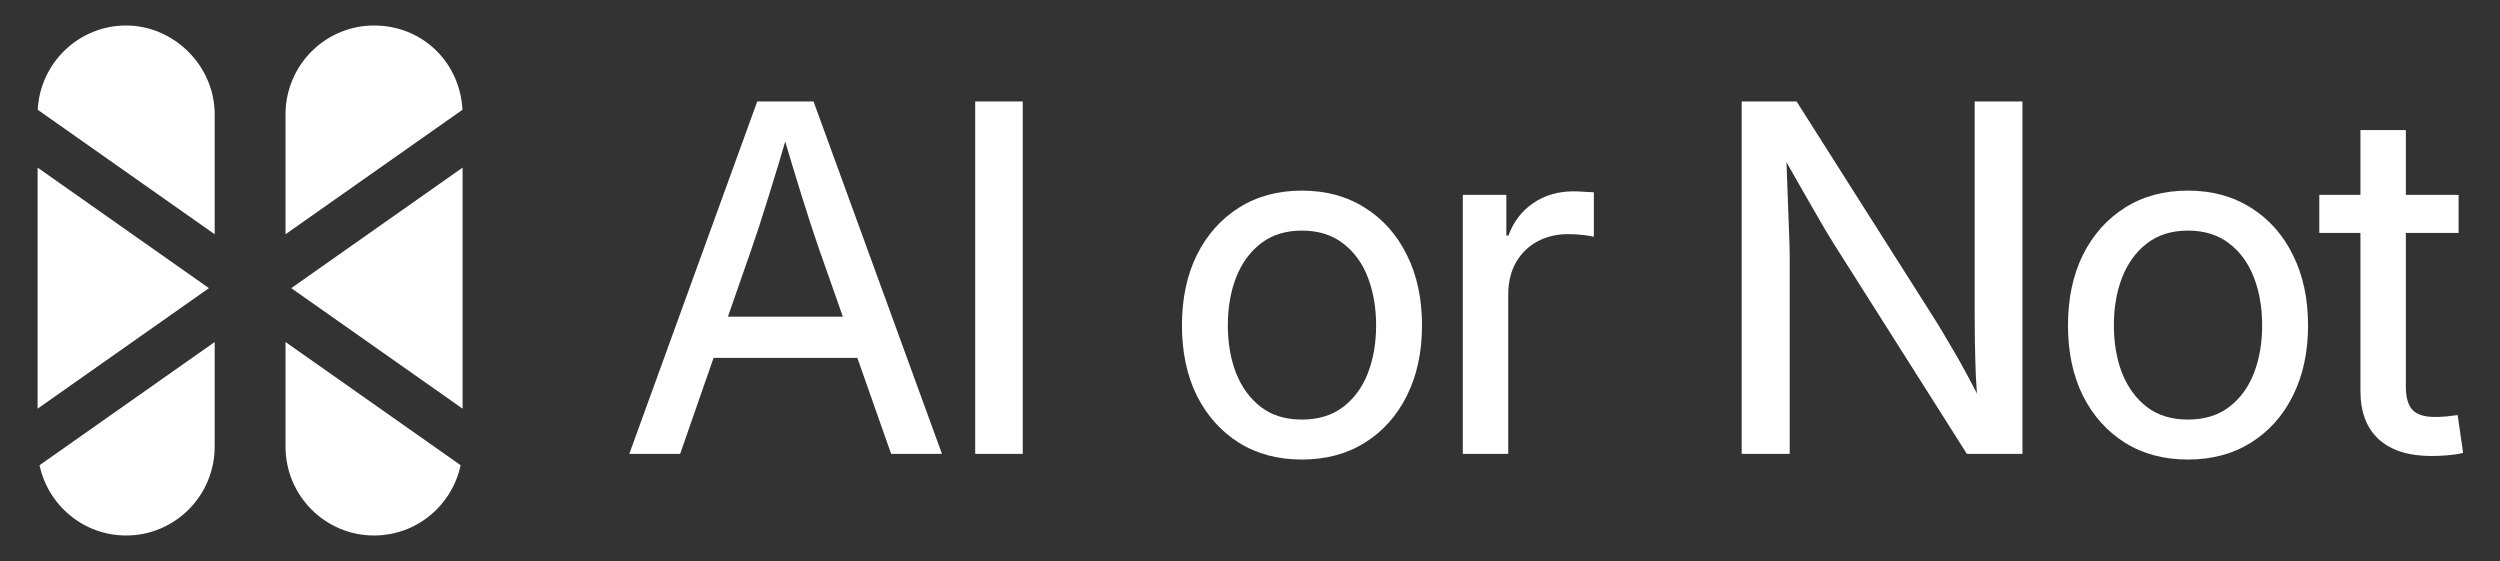 <svg width="2451" height="550" viewBox="0 0 2451 550" fill="none" xmlns="http://www.w3.org/2000/svg">
<rect x="0" y="0" width="2451" height="550" fill="#333333" stroke="none"/>
<path d="M36.861 164.328L204.839 282.494L36.861 400.646V164.328Z" fill="white"/>
<path d="M210.472 112.209V229.664L36.977 107.623C39.356 61.589 77.254 25 123.666 25C170.078 25 210.472 64.044 210.472 112.209Z" fill="white"/>
<path d="M38.777 456.085L210.472 335.31V437.791C210.472 461.873 200.75 483.682 185.048 499.457C169.345 515.233 147.638 525 123.666 525C81.974 525 47.149 495.465 38.777 456.085Z" fill="white"/>
<path d="M453.412 107.623L279.916 229.664V112.209C279.916 64.044 318.78 25 366.722 25C414.664 25 451.033 61.589 453.412 107.623Z" fill="white"/>
<path d="M279.916 335.31L451.611 456.085C448.049 472.83 439.716 487.791 428.103 499.457C412.401 515.233 390.693 525 366.722 525C318.78 525 279.916 485.956 279.916 437.791V335.31Z" fill="white"/>
<path d="M453.528 164.328V400.646L285.549 282.494L453.528 164.328Z" fill="white"/>
<path d="M616.958 444.967L742.404 99.468H797.591L923.501 444.967H873.647L802.924 243.928C797.977 229.707 792.49 212.934 786.461 193.611C780.432 174.288 773.089 150.018 764.432 120.801H775.099C766.597 150.172 759.254 174.597 753.07 194.075C747.042 213.552 741.631 230.17 736.839 243.928L666.812 444.967H616.958ZM682.579 350.824V310.477H858.111V350.824H682.579Z" fill="white"/>
<path d="M1002.7 99.468V444.967H956.093V99.468H1002.7Z" fill="white"/>
<path d="M1276.34 450.532C1252.85 450.532 1232.29 445.044 1214.67 434.068C1197.04 422.938 1183.28 407.557 1173.39 387.925C1163.65 368.138 1158.78 345.182 1158.78 319.057C1158.78 292.777 1163.65 269.744 1173.39 249.957C1183.28 230.17 1197.04 214.712 1214.67 203.582C1232.29 192.451 1252.85 186.886 1276.34 186.886C1299.84 186.886 1320.4 192.451 1338.02 203.582C1355.8 214.712 1369.56 230.17 1379.3 249.957C1389.19 269.744 1394.14 292.777 1394.14 319.057C1394.14 345.182 1389.19 368.138 1379.3 387.925C1369.56 407.557 1355.8 422.938 1338.02 434.068C1320.4 445.044 1299.84 450.532 1276.34 450.532ZM1276.34 411.344C1292.42 411.344 1305.87 407.248 1316.69 399.055C1327.51 390.862 1335.63 379.809 1341.04 365.896C1346.45 351.983 1349.15 336.37 1349.15 319.057C1349.15 301.743 1346.45 286.053 1341.04 271.986C1335.63 257.918 1327.51 246.788 1316.69 238.595C1305.87 230.248 1292.42 226.074 1276.34 226.074C1260.42 226.074 1247.05 230.248 1236.23 238.595C1225.56 246.788 1217.45 257.918 1211.88 271.986C1206.47 285.898 1203.77 301.589 1203.77 319.057C1203.77 336.37 1206.47 351.983 1211.88 365.896C1217.45 379.809 1225.56 390.862 1236.23 399.055C1246.9 407.248 1260.27 411.344 1276.34 411.344Z" fill="white"/>
<path d="M1434.15 444.967V191.06H1476.82V230.943H1478.9C1483.7 217.649 1491.66 207.137 1502.79 199.408C1514.07 191.524 1527.37 187.582 1542.67 187.582C1546.07 187.582 1549.63 187.737 1553.34 188.046C1557.2 188.2 1560.29 188.355 1562.61 188.51V232.103C1561.07 231.639 1557.82 231.098 1552.87 230.479C1547.93 229.861 1542.67 229.552 1537.11 229.552C1526.13 229.552 1516.16 231.948 1507.19 236.74C1498.38 241.532 1491.43 248.334 1486.32 257.145C1481.22 265.957 1478.67 276.623 1478.67 289.145V444.967H1434.15Z" fill="white"/>
<path d="M1707.56 444.967V99.468H1761.36L1898.63 315.811C1902.19 321.53 1906.51 328.796 1911.62 337.607C1916.87 346.264 1922.36 355.925 1928.08 366.592C1933.95 377.258 1939.67 388.466 1945.24 400.214L1939.67 403.692C1938.59 392.253 1937.74 380.582 1937.12 368.679C1936.66 356.621 1936.35 345.336 1936.19 334.825C1936.04 324.313 1935.96 315.811 1935.96 309.318V99.468H1982.8V444.967H1928.31L1806.11 252.044C1801.01 244.16 1795.52 235.349 1789.65 225.61C1783.93 215.717 1777.28 204.2 1769.71 191.06C1762.29 177.92 1753.48 162.462 1743.27 144.685L1750.69 140.511C1751.47 157.979 1752.08 173.979 1752.55 188.51C1753.17 202.886 1753.63 215.485 1753.94 226.306C1754.4 236.972 1754.63 245.474 1754.63 251.812V444.967H1707.56Z" fill="white"/>
<path d="M2145.01 450.532C2121.52 450.532 2100.96 445.044 2083.34 434.068C2065.71 422.938 2051.95 407.557 2042.06 387.925C2032.32 368.138 2027.45 345.182 2027.45 319.057C2027.45 292.777 2032.32 269.744 2042.06 249.957C2051.95 230.17 2065.71 214.712 2083.34 203.582C2100.96 192.451 2121.52 186.886 2145.01 186.886C2168.51 186.886 2189.07 192.451 2206.69 203.582C2224.47 214.712 2238.23 230.17 2247.97 249.957C2257.86 269.744 2262.81 292.777 2262.81 319.057C2262.81 345.182 2257.86 368.138 2247.97 387.925C2238.23 407.557 2224.47 422.938 2206.69 434.068C2189.07 445.044 2168.51 450.532 2145.01 450.532ZM2145.01 411.344C2161.09 411.344 2174.54 407.248 2185.36 399.055C2196.18 390.862 2204.3 379.809 2209.71 365.896C2215.12 351.983 2217.82 336.37 2217.82 319.057C2217.82 301.743 2215.12 286.053 2209.71 271.986C2204.3 257.918 2196.18 246.788 2185.36 238.595C2174.54 230.248 2161.09 226.074 2145.01 226.074C2129.09 226.074 2115.72 230.248 2104.9 238.595C2094.23 246.788 2086.12 257.918 2080.55 271.986C2075.14 285.898 2072.44 301.589 2072.44 319.057C2072.44 336.37 2075.14 351.983 2080.55 365.896C2086.12 379.809 2094.23 390.862 2104.9 399.055C2115.57 407.248 2128.94 411.344 2145.01 411.344Z" fill="white"/>
<path d="M2410.41 191.06V228.393H2273.84V191.06H2410.41ZM2314.18 127.526H2358.7V379.113C2358.7 389.625 2360.87 397.2 2365.2 401.837C2369.53 406.475 2376.87 408.794 2387.23 408.794C2390.32 408.794 2393.95 408.639 2398.12 408.33C2402.3 407.866 2406.08 407.402 2409.49 406.939L2414.82 444.039C2410.34 445.121 2405.31 445.894 2399.75 446.358C2394.34 446.822 2389 447.053 2383.75 447.053C2361.33 447.053 2344.1 441.566 2332.04 430.59C2320.14 419.615 2314.18 403.847 2314.18 383.287V127.526Z" fill="white"/>
</svg>
